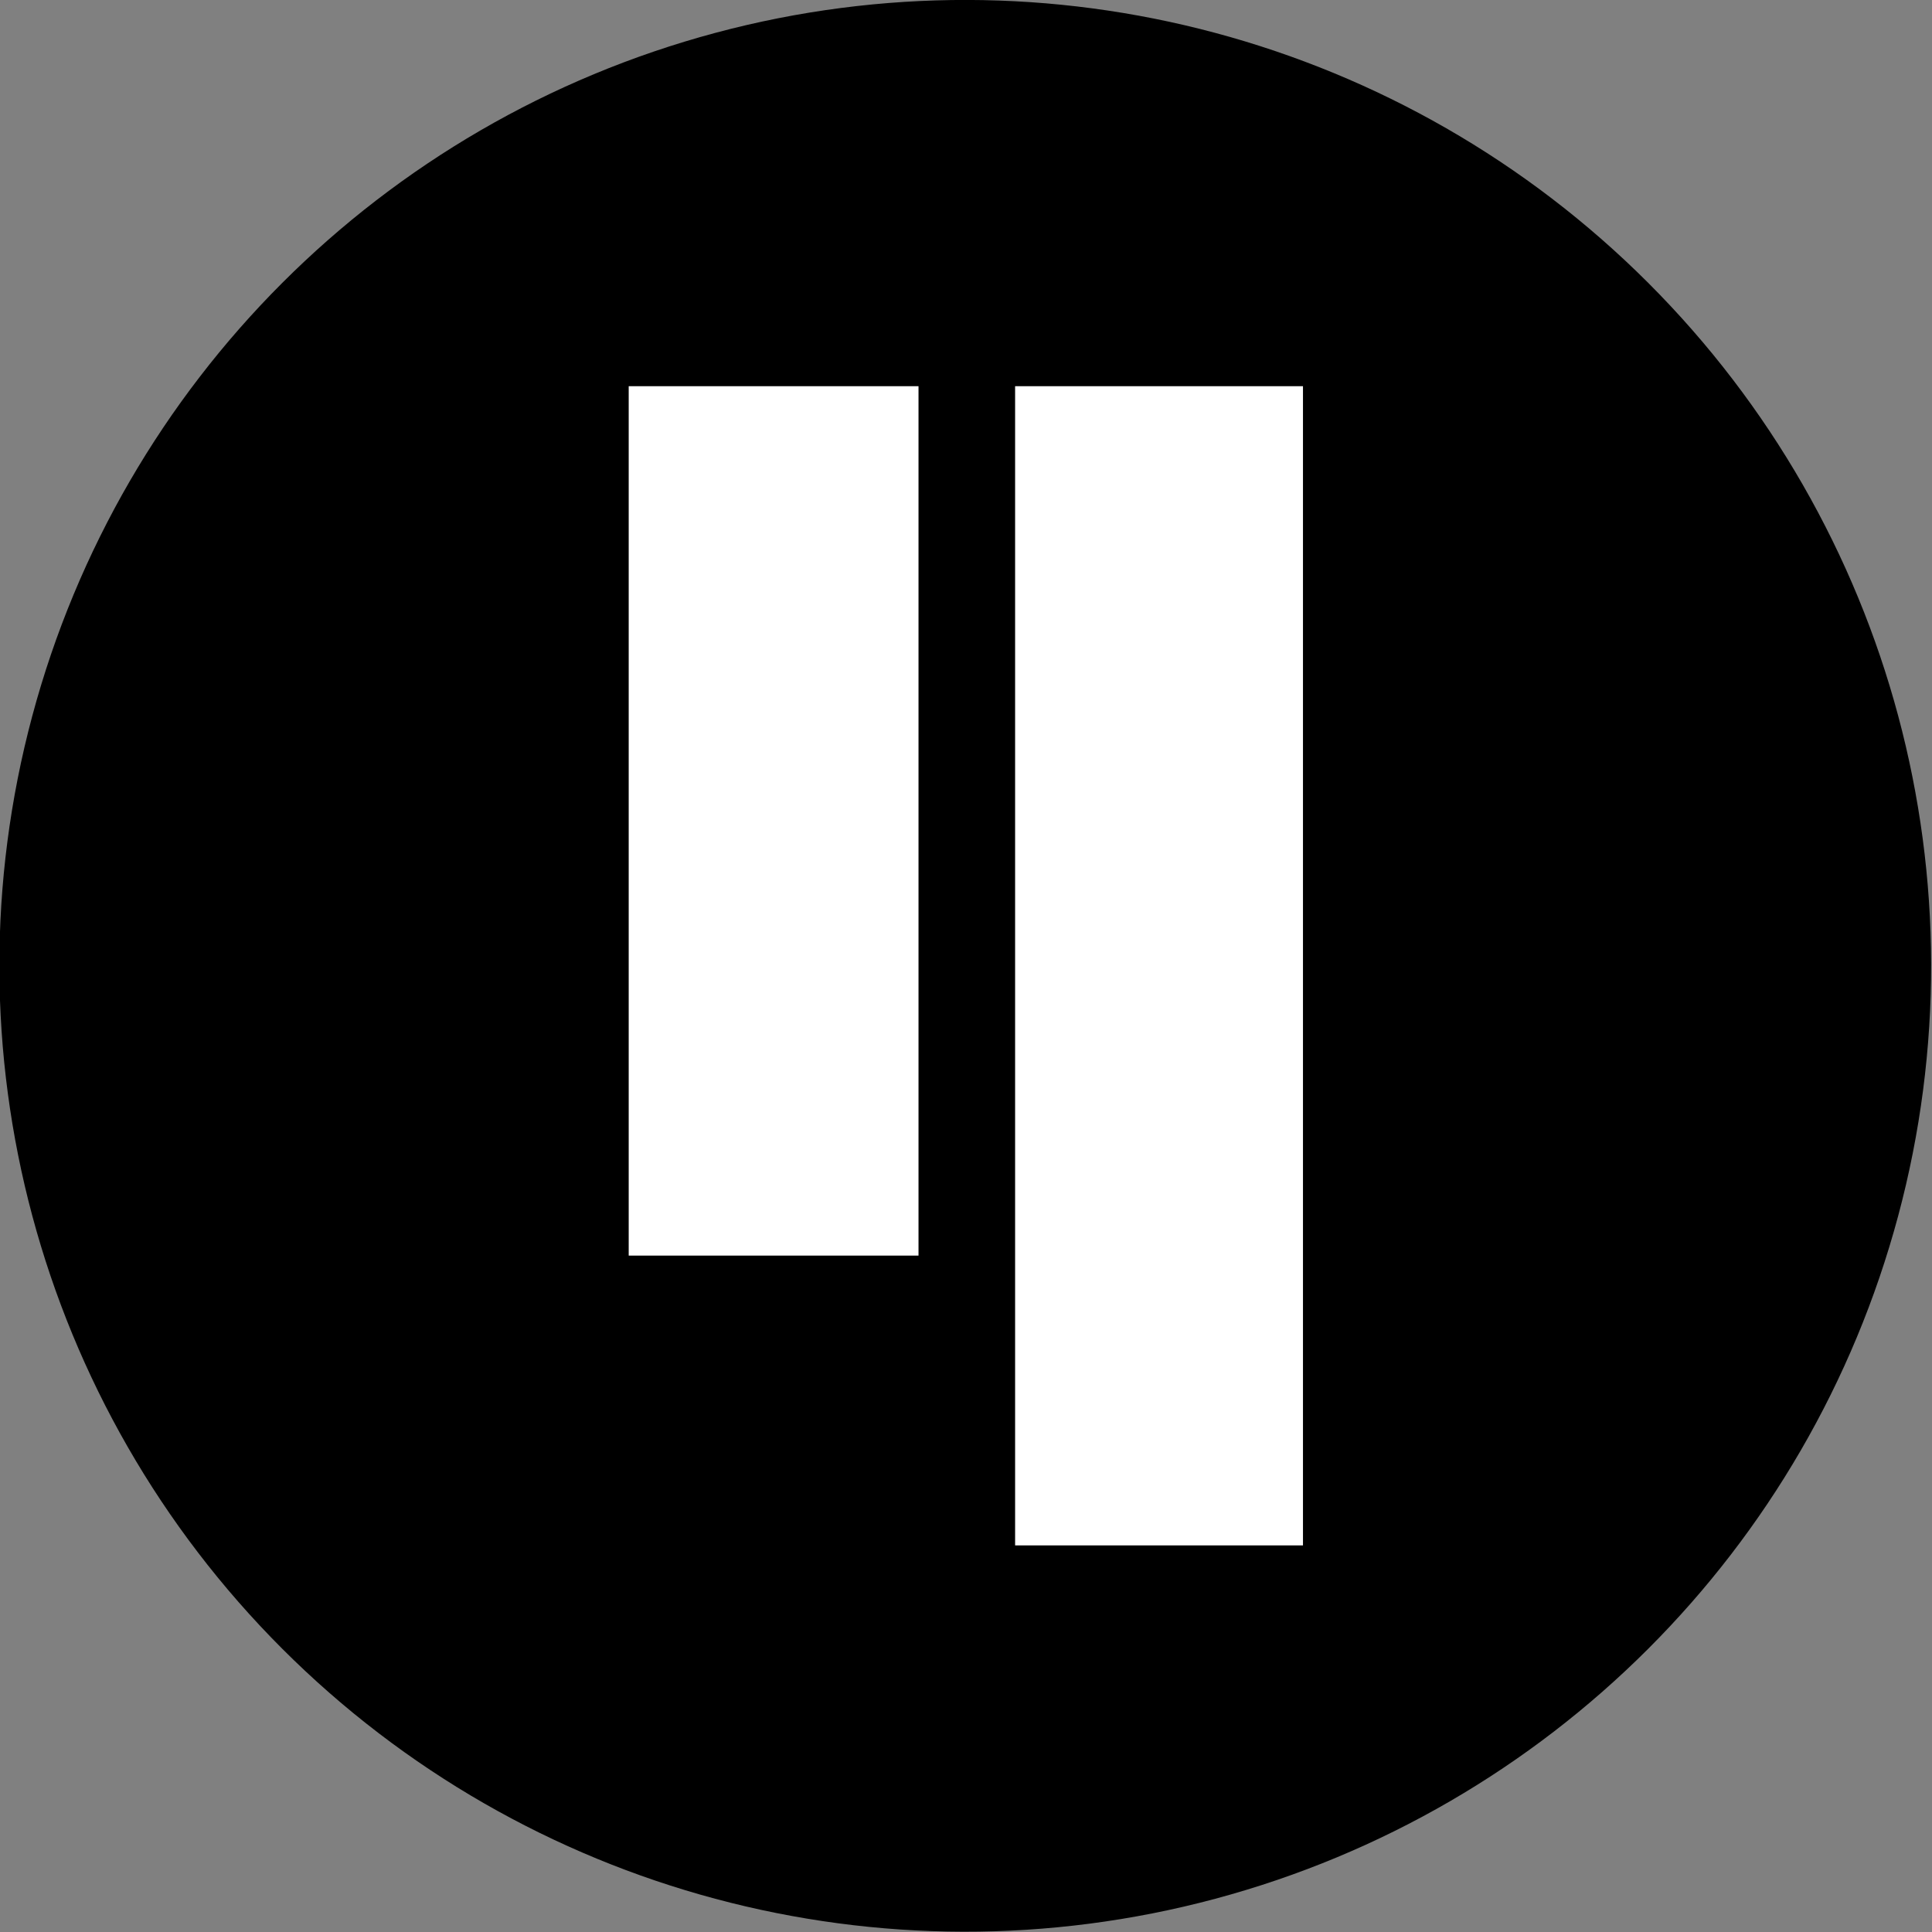 <?xml version="1.0" encoding="UTF-8" standalone="no"?>
<!DOCTYPE svg PUBLIC "-//W3C//DTD SVG 1.1//EN" "http://www.w3.org/Graphics/SVG/1.1/DTD/svg11.dtd">
<svg width="100%" height="100%" viewBox="0 0 400 400" version="1.1" xmlns="http://www.w3.org/2000/svg" xmlns:xlink="http://www.w3.org/1999/xlink" xml:space="preserve" xmlns:serif="http://www.serif.com/" style="fill-rule:evenodd;clip-rule:evenodd;stroke-linejoin:round;stroke-miterlimit:2;">
    <rect x="0" y="0" width="400" height="400" fill="#808080" stroke="none"/>
    <g transform="matrix(0.707,-0.707,0.707,0.707,-606.135,242.385)">
        <circle cx="600" cy="540" r="200" style="fill:rgb(0,0,0);"/>
    </g>
    <g transform="matrix(1,0,0,1,-400.033,-340.042)">
        <rect x="530.2" y="420" width="60" height="180" style="fill:white;"/>
    </g>
    <g transform="matrix(1,0,0,1,-400.033,-340.042)">
        <rect x="610.2" y="420" width="59.6" height="240" style="fill:white;"/>
    </g>
</svg>
